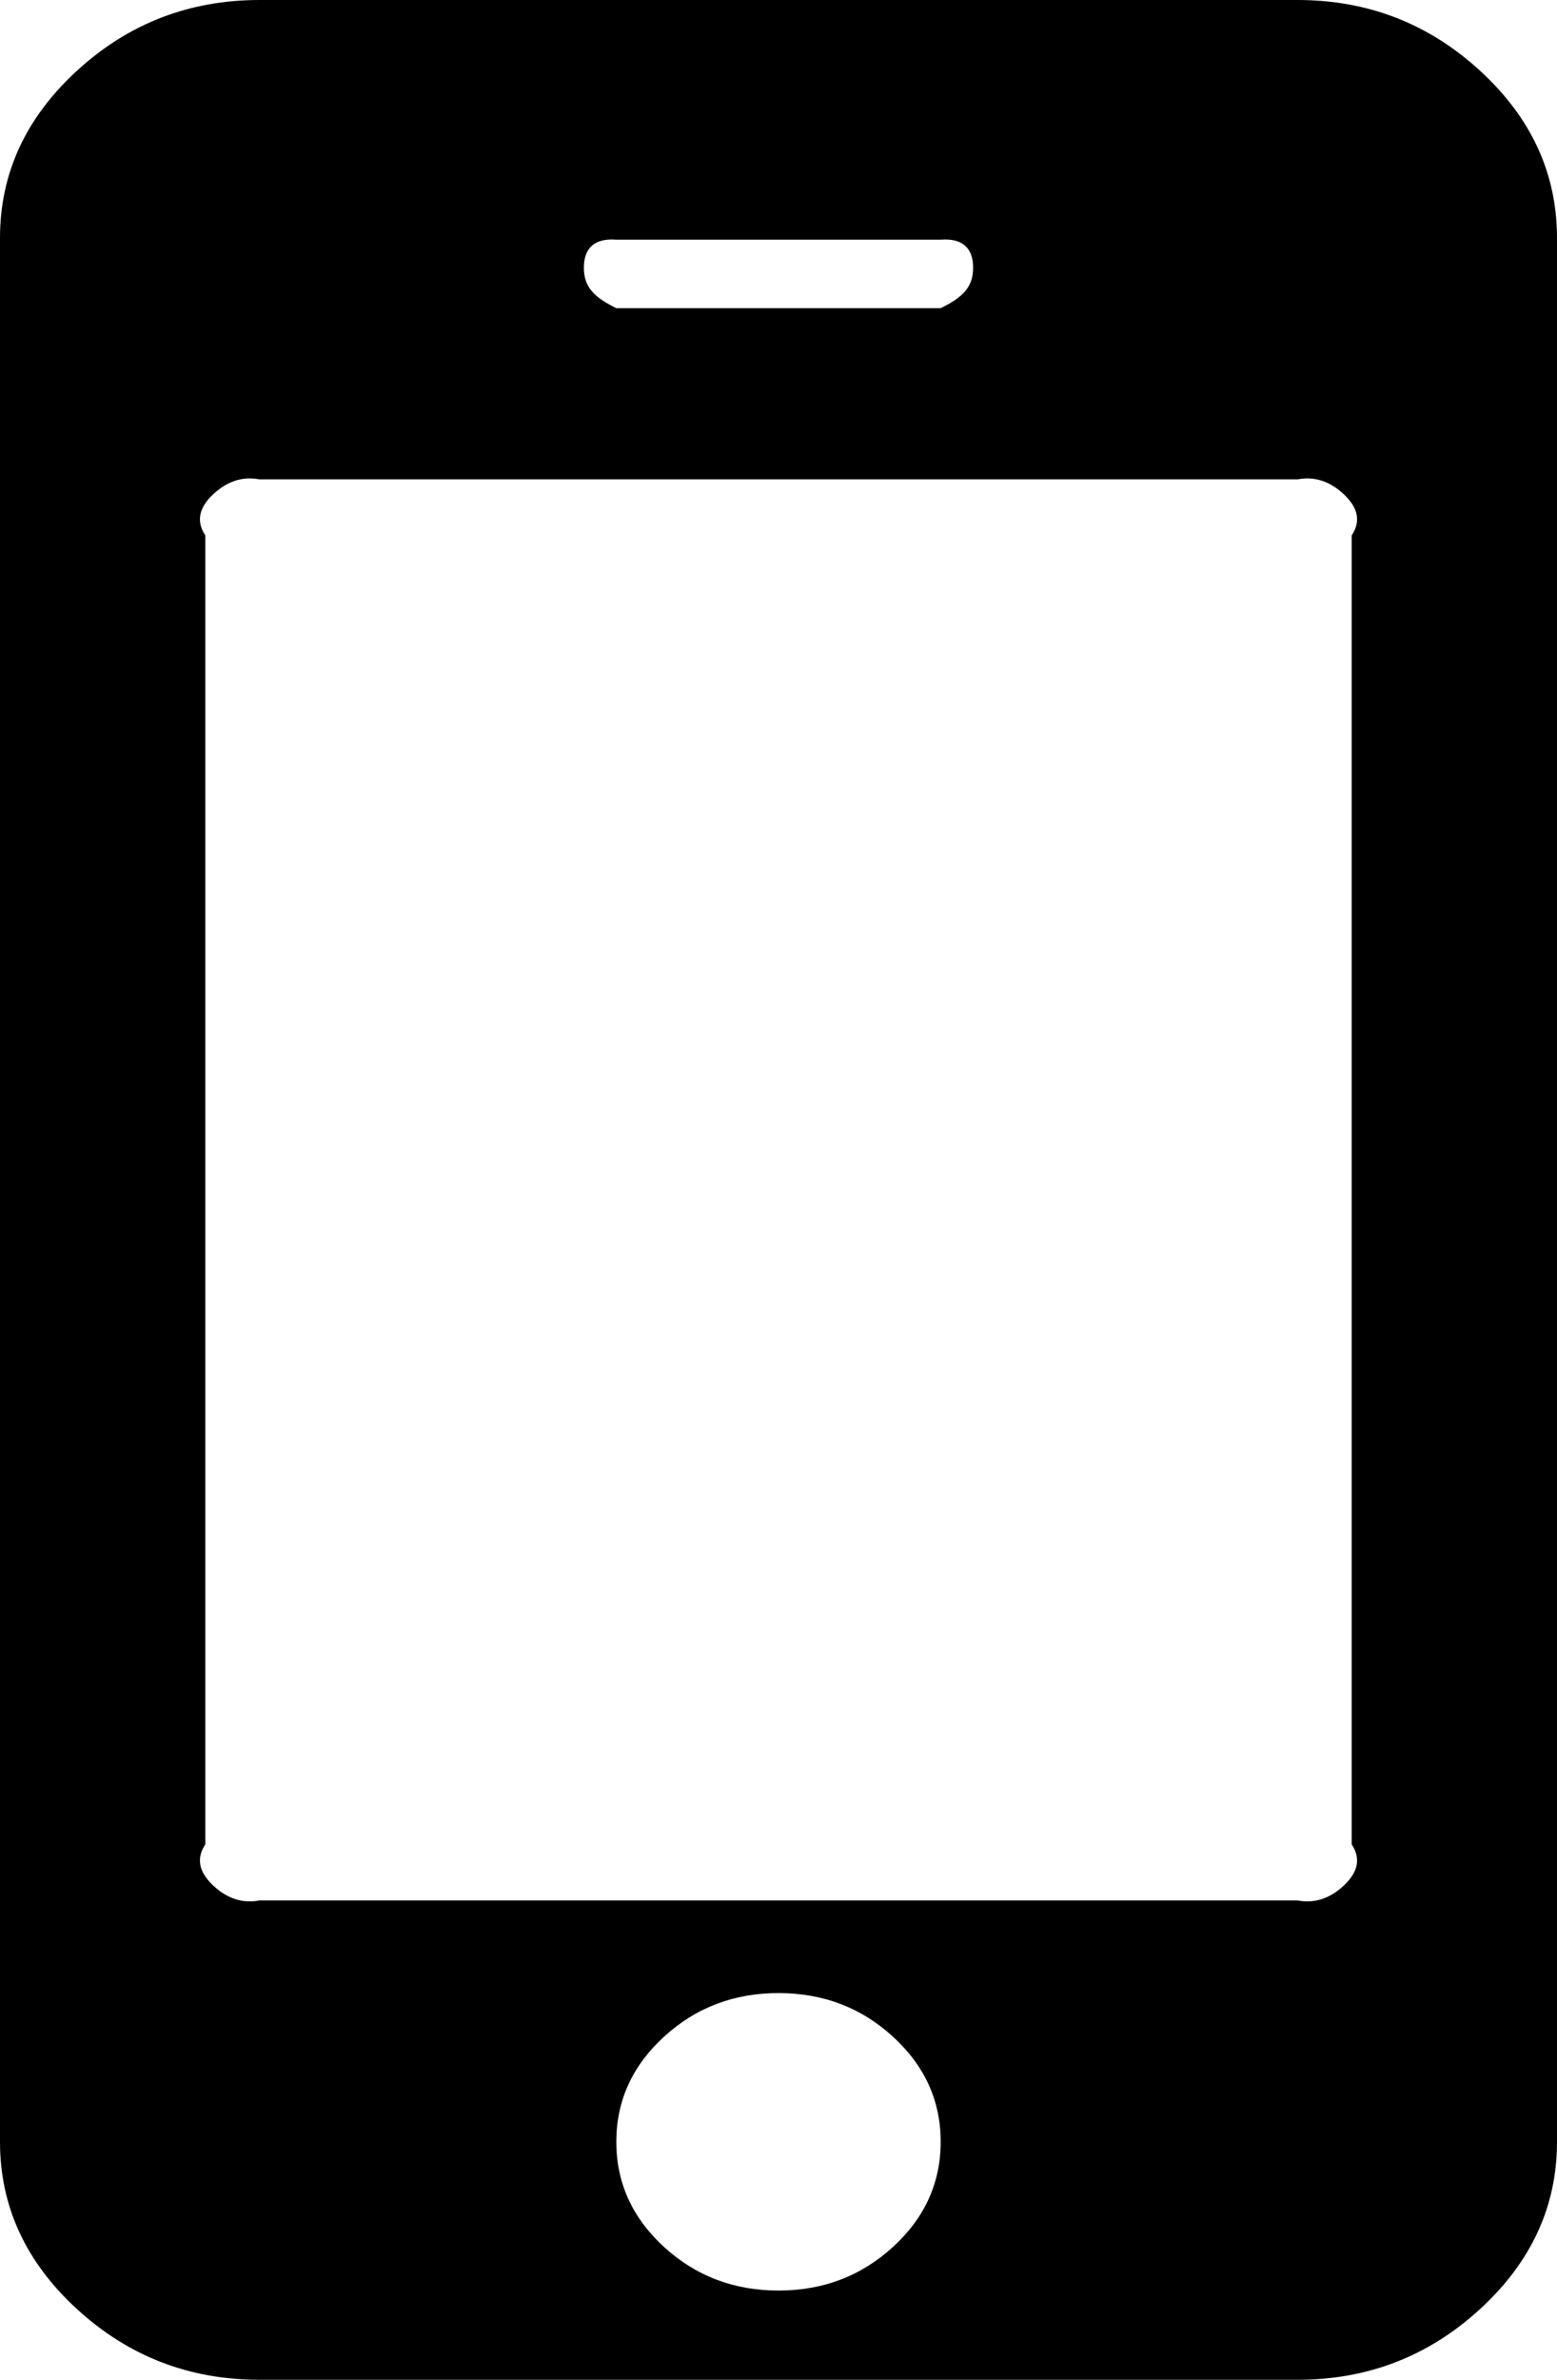 ﻿<?xml version="1.0" encoding="utf-8"?>
<svg version="1.1" xmlns:xlink="http://www.w3.org/1999/xlink" width="91px" height="139px" xmlns="http://www.w3.org/2000/svg">
  <g transform="matrix(1 0 0 1 -242 -406 )">
    <path d="M 52.195 131.236  C 54.051 129.534  54.979 127.489  54.979 125.1  C 54.979 122.711  54.051 120.666  52.195 118.964  C 50.338 117.263  48.107 116.412  45.5 116.412  C 42.893 116.412  40.662 117.263  38.805 118.964  C 36.949 120.666  36.021 122.711  36.021 125.1  C 36.021 127.489  36.949 129.534  38.805 131.236  C 40.662 132.937  42.893 133.787  45.5 133.787  C 48.107 133.787  50.338 132.937  52.195 131.236  Z M 78.499 110.168  C 79.25 109.481  79.625 108.666  79 107.725  L 79 31.275  C 79.625 30.334  79.25 29.519  78.499 28.832  C 77.749 28.144  76.86 27.8  75.833 28  L 15.167 28  C 14.14 27.8  13.251 28.144  12.501 28.832  C 11.75 29.519  11.375 30.334  12 31.275  L 12 107.725  C 11.375 108.666  11.75 109.481  12.501 110.168  C 13.251 110.856  14.14 111.2  15.167 111  L 75.833 111  C 76.86 111.2  77.749 110.856  78.499 110.168  Z M 54.979 18  C 56.243 17.375  56.875 16.796  56.875 15.637  C 56.875 14.479  56.243 13.9  54.979 14  L 36.021 14  C 34.757 13.9  34.125 14.479  34.125 15.637  C 34.125 16.796  34.757 17.375  36.021 18  L 54.979 18  Z M 86.497 4.127  C 89.499 6.878  91 10.135  91 13.9  L 91 125.1  C 91 128.865  89.499 132.122  86.497 134.873  C 83.496 137.624  79.941 139  75.833 139  L 15.167 139  C 11.059 139  7.504 137.624  4.503 134.873  C 1.501 132.122  0 128.865  0 125.1  L 0 13.9  C 0 10.135  1.501 6.878  4.503 4.127  C 7.504 1.376  11.059 0  15.167 0  L 75.833 0  C 79.941 0  83.496 1.376  86.497 4.127  Z " fill-rule="nonzero" fill="#000000" stroke="none" transform="matrix(1 0 0 1 242 406 )" />
  </g>
</svg>